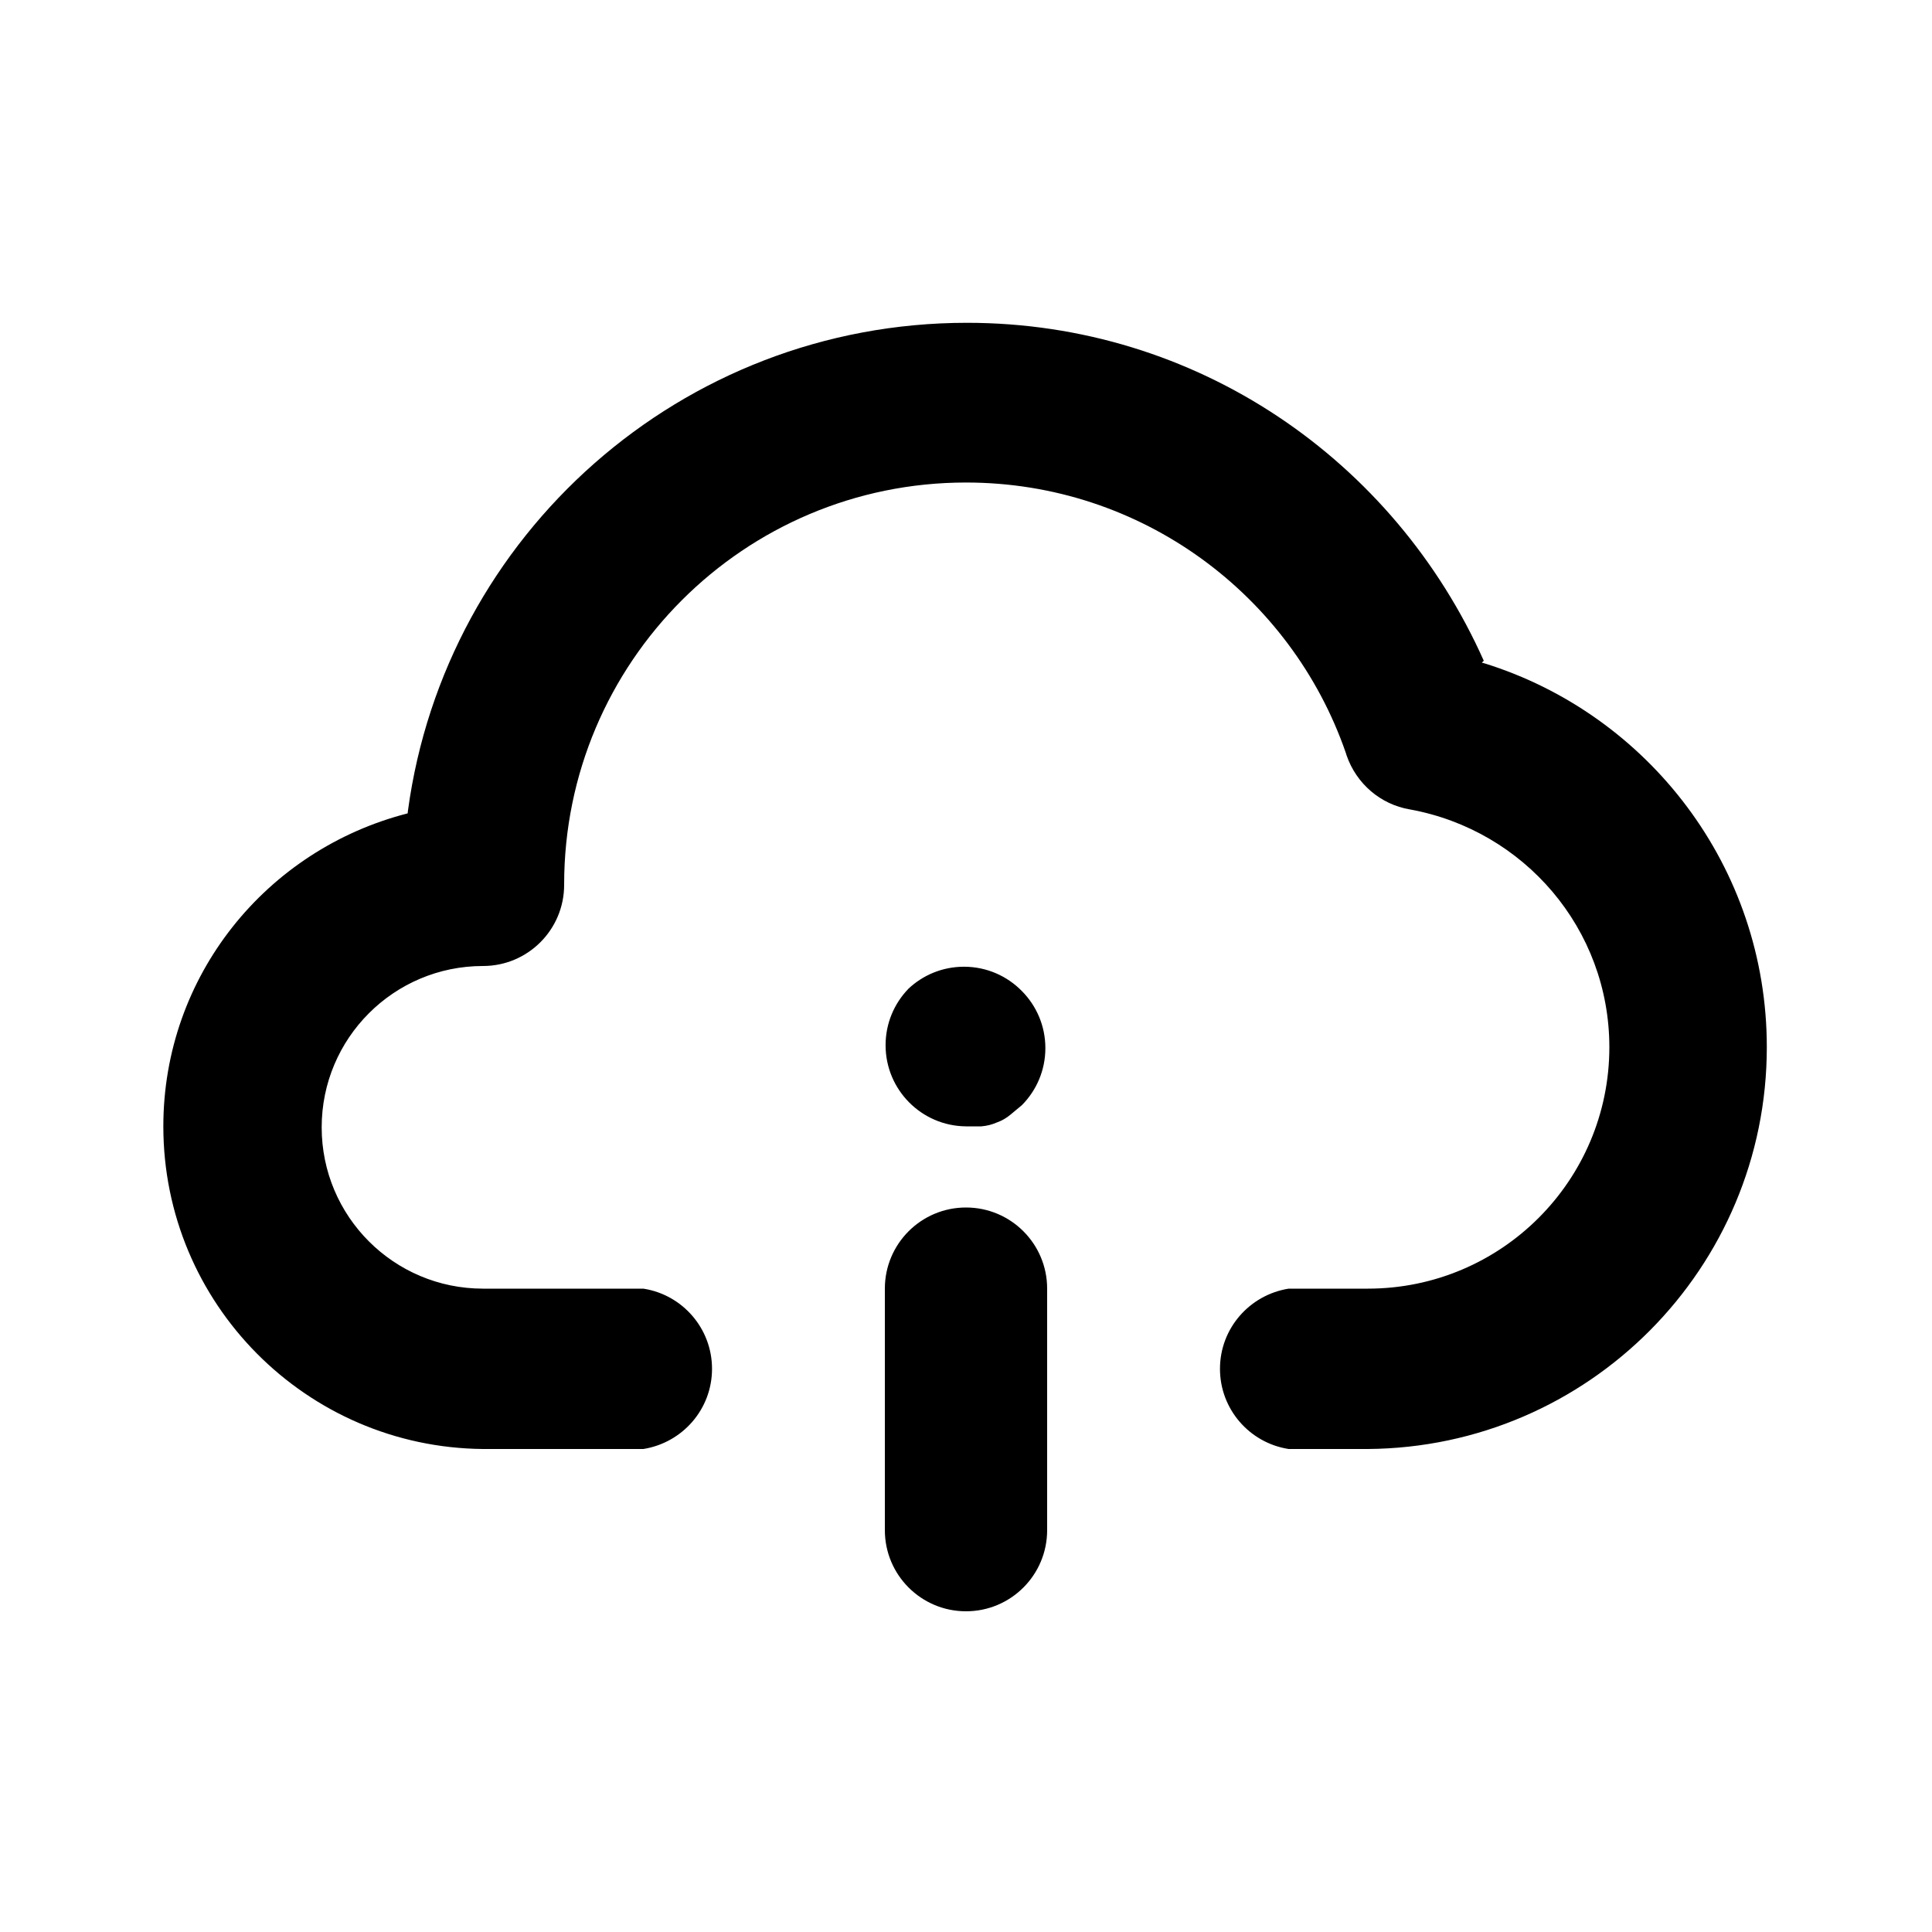 <svg xmlns="http://www.w3.org/2000/svg" width="24" height="24" viewBox="0 0 24 24">
    <path d="M11.28 12.288c-0.173 0.181-0.279 0.426-0.279 0.696 0 0.553 0.446 1.003 0.998 1.008h0.192c0.071-0.006 0.136-0.023 0.196-0.050l-0.004 0.002c0.065-0.023 0.12-0.056 0.169-0.097l-0.001 0.001 0.144-0.12c0.18-0.182 0.291-0.432 0.291-0.708s-0.111-0.526-0.291-0.708l0 0c-0.183-0.187-0.438-0.303-0.72-0.303-0.27 0-0.515 0.106-0.696 0.279l0-0zM12 15c-0.557 0-1.008 0.451-1.008 1.008v0 3c0 0.557 0.451 1.008 1.008 1.008s1.008-0.451 1.008-1.008v0-3c0-0.557-0.451-1.008-1.008-1.008v0zM18.432 8.208c-1.111-2.492-3.566-4.198-6.42-4.198-3.548 0-6.48 2.637-6.944 6.058l-0.004 0.036c-1.757 0.45-3.035 2.020-3.035 3.888 0 2.201 1.774 3.987 3.969 4.008l0.002 0h1.992c0.486-0.078 0.853-0.494 0.853-0.996s-0.367-0.918-0.847-0.995l-0.006-0.001h-1.992c-1.107 0-2.004-0.897-2.004-2.004s0.897-2.004 2.004-2.004v0c0.557 0 1.008-0.451 1.008-1.008v0c0-0.002 0-0.004 0-0.006 0-2.757 2.235-4.992 4.992-4.992 2.184 0 4.040 1.402 4.717 3.355l0.011 0.035c0.121 0.35 0.42 0.609 0.786 0.671l0.006 0.001c1.414 0.26 2.471 1.482 2.472 2.952v0c0 1.657-1.343 3-3 3v0h-0.984c-0.486 0.078-0.853 0.494-0.853 0.996s0.367 0.918 0.847 0.995l0.006 0.001h0.984c2.741-0.020 4.956-2.248 4.956-4.992 0-2.239-1.474-4.134-3.505-4.767l-0.035-0.009z"></path>
</svg>
